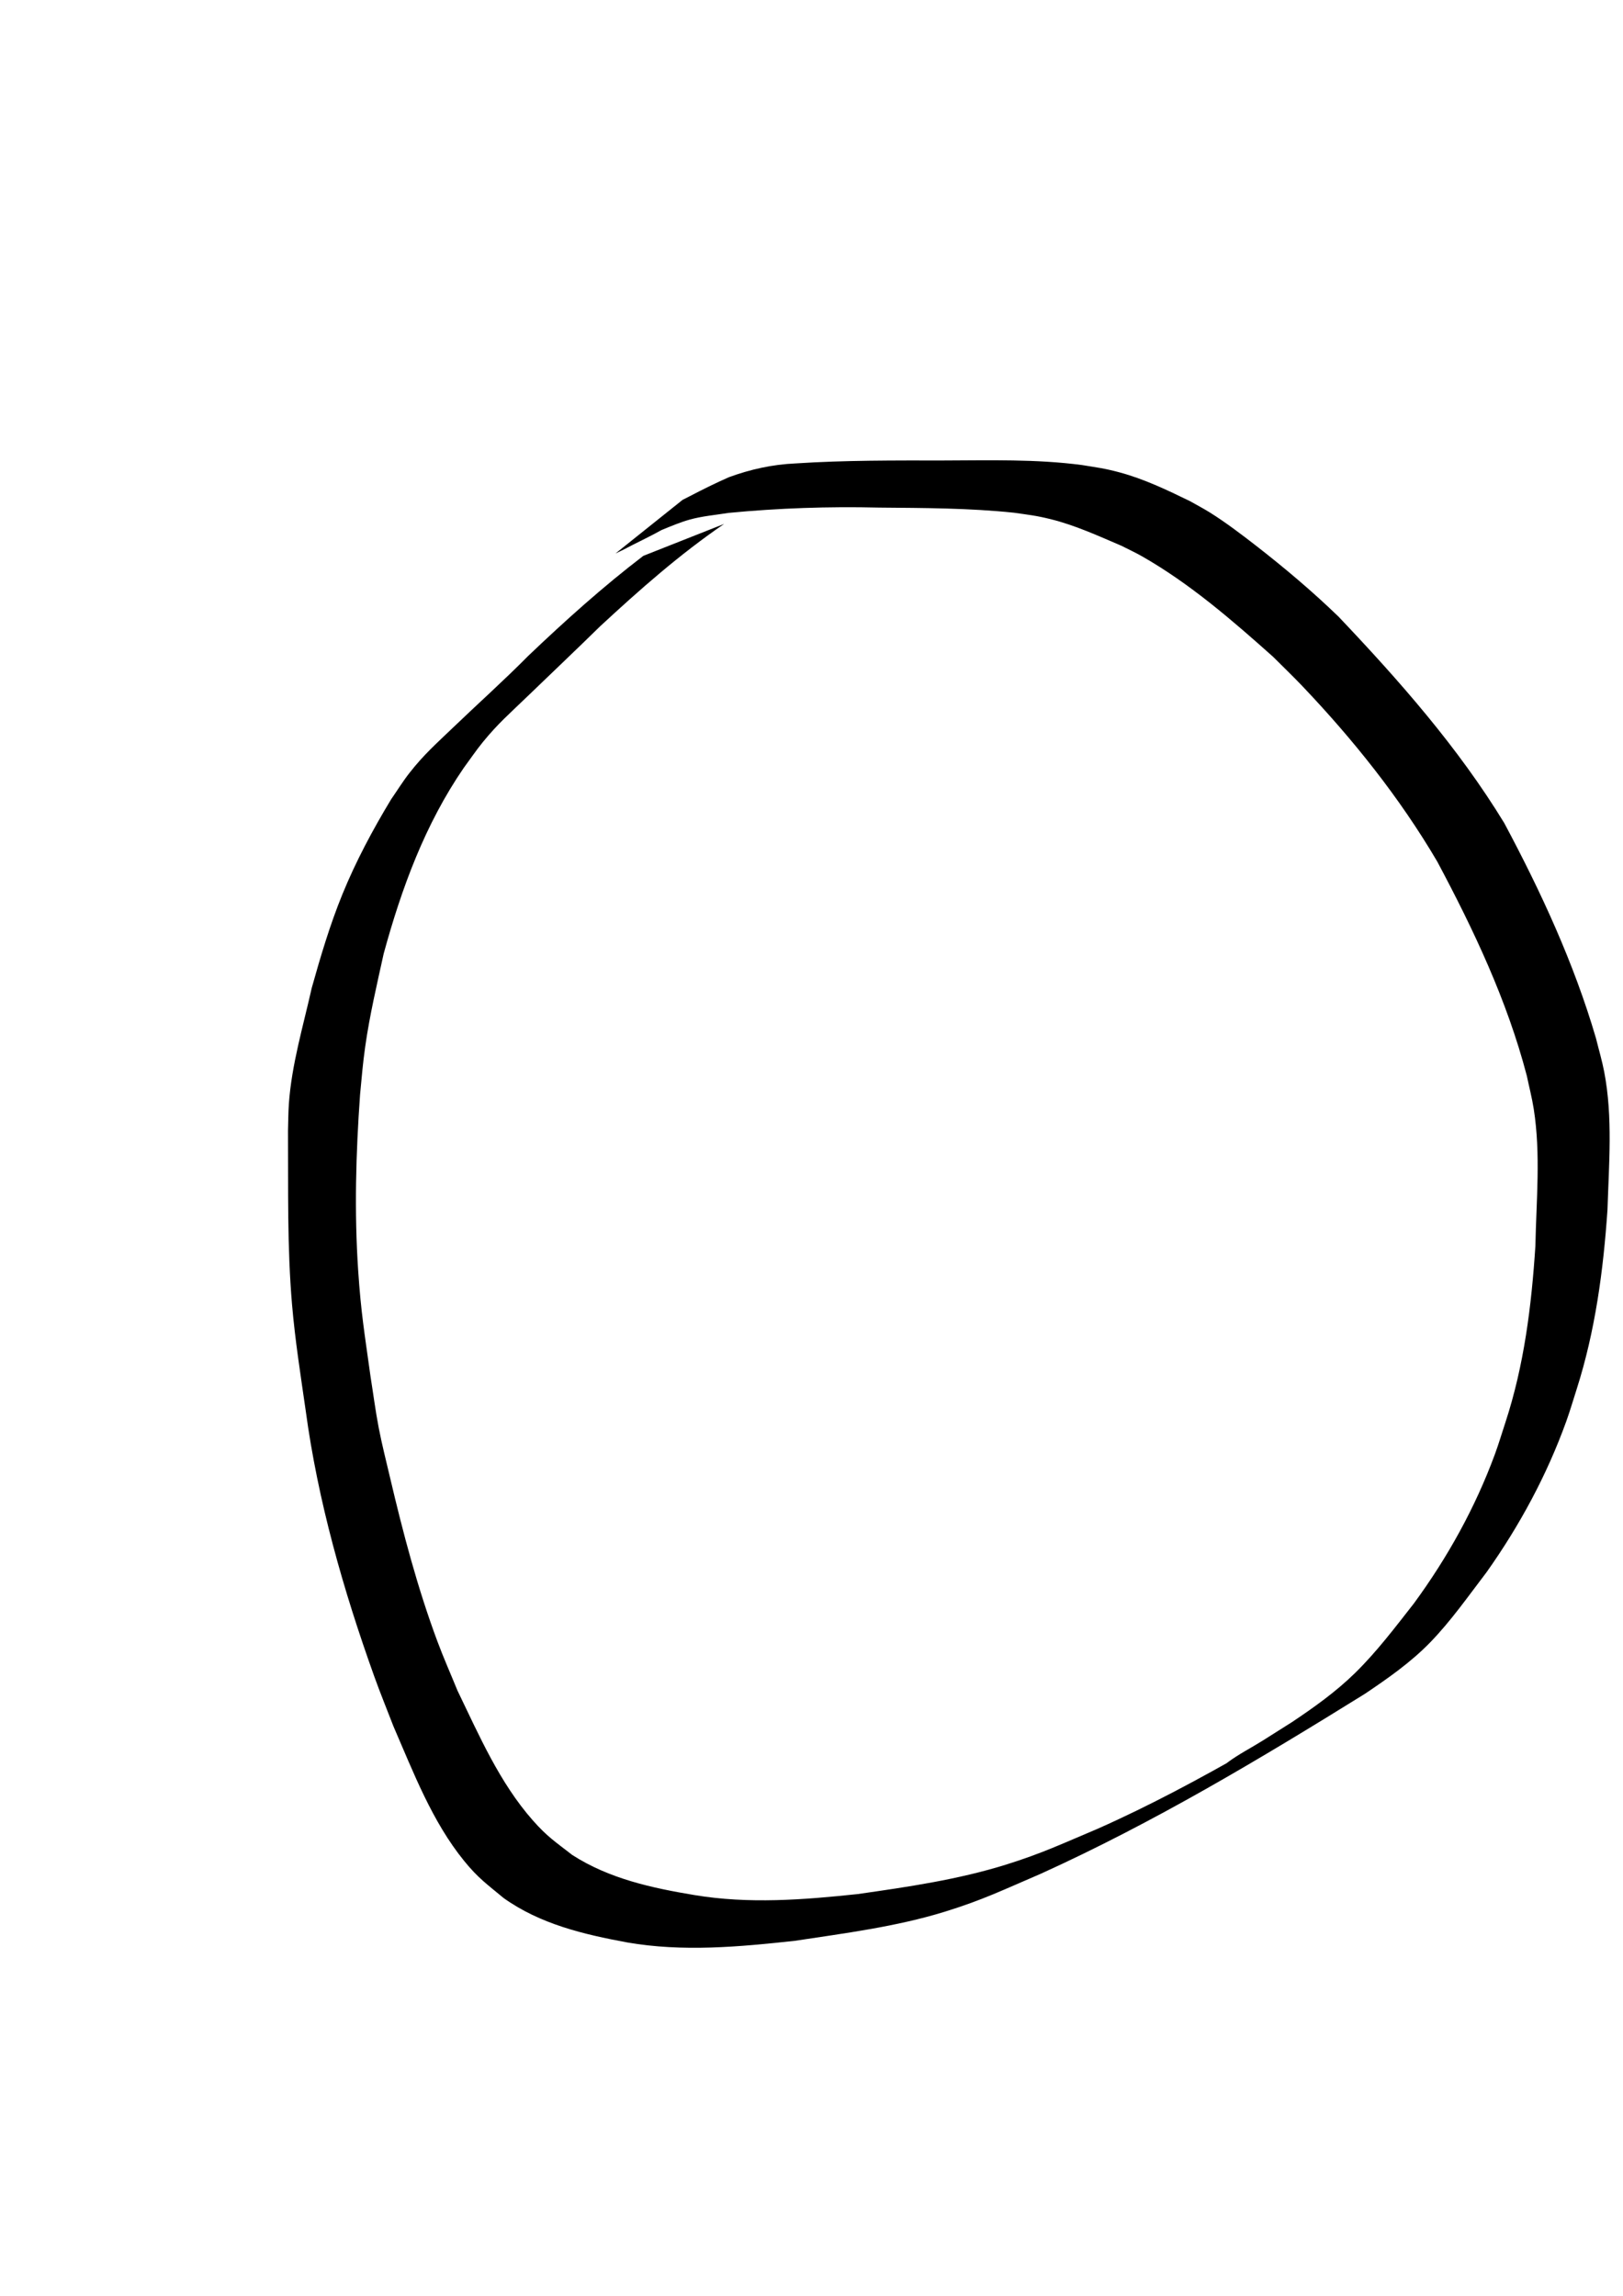 <svg xmlns="http://www.w3.org/2000/svg" width="210mm" height="297mm" viewBox="0 0 744.094 1052.362">
    <path d="M331.998 240.153c-20.292 13.859-38.74 30.16-56.744 46.82-11.233 11.011-22.65 21.83-33.974 32.75-7.908 7.625-12.962 11.95-19.891 20.417-3.113 3.804-5.85 7.898-8.776 11.847-17.745 25.838-28.51 55.147-36.707 85.157-3.11 14.173-6.456 28.318-8.484 42.7-1.106 7.845-1.57 13.819-2.343 21.886-1.928 26.8-2.664 53.782-.874 80.619 1.309 19.618 2.948 28.925 5.64 48.427 1.259 7.887 2.264 15.819 3.775 23.661 1.462 7.589 3.373 15.083 5.14 22.606 5.99 25.502 12.616 50.75 21.773 75.332 2.837 7.619 6.143 15.054 9.215 22.581 9.907 20.49 19.273 42.165 34.51 59.449 6.614 7.501 10.348 9.848 18.082 15.863 16.891 10.893 36.574 15.174 56.12 18.41 24.87 4.137 49.893 2.18 74.784-.472 22.858-3.264 45.995-6.615 68.106-13.534 16.439-5.144 25.604-9.53 41.914-16.408 23.997-10.634 47.083-23.102 69.848-36.122 3.374-1.93-13.327 7.957-10.2 5.65 5.04-3.72 10.658-6.584 15.968-9.907 4.489-2.809 8.952-5.658 13.428-8.487 10.116-6.755 20.108-13.887 28.836-22.414 10.012-9.783 18.47-21.013 27.079-31.999 15.415-21.02 28.127-43.912 37.143-68.396 1.753-4.762 3.186-9.637 4.779-14.455 8.615-26.24 12.004-53.585 13.783-81.011.41-20.87 2.508-42.024-.755-62.786-.809-5.144-2.13-10.193-3.196-15.29-9.024-34.467-24.336-66.817-41.05-98.13-17.215-29.295-38.585-55.99-61.983-80.571-4.31-4.528-8.836-8.844-13.255-13.266-18.764-16.749-38.094-33.514-60.05-46.042-3.07-1.752-6.292-3.225-9.439-4.838-10.645-4.547-21.26-9.442-32.544-12.23-6.802-1.68-9.828-1.94-16.766-2.944-20.54-2.155-41.237-2.171-61.867-2.353-23.049-.547-46.07.227-69.011 2.435-5.942.969-12.02 1.449-17.842 3.079-4.37 1.223-8.643 3.042-12.835 4.76-5.826 3.248-11.877 6.022-17.77 9.145l-3.382 1.62 30.757-24.58 3.312-1.69c5.889-3.074 11.855-6.032 17.936-8.704 9.872-3.612 19.967-5.845 30.517-6.311 22.663-1.48 45.358-1.36 68.061-1.35 21.073-.055 42.263-.674 63.21 2.08 7.023 1.144 10.252 1.49 17.137 3.33 11.314 3.02 21.958 8.121 32.444 13.227 3.096 1.767 6.268 3.406 9.286 5.3 6.936 4.353 14.338 9.94 20.76 14.932 13.236 10.293 26.08 21.107 38.13 32.778 27.857 29.348 54.798 59.915 75.935 94.58 16.863 31.57 31.97 64.237 42.05 98.667 1.26 5.14 2.785 10.224 3.777 15.423 3.973 20.809 2.135 42.168 1.48 63.166-1.9 27.826-5.602 55.509-14.113 82.185-1.584 4.902-3.007 9.86-4.753 14.707-8.899 24.696-21.41 47.842-36.575 69.239-8.312 10.87-16.329 22.373-25.897 32.21-8.858 9.108-19.372 16.46-29.864 23.513-48.159 29.9-96.965 59.08-148.664 82.509-17.186 7.369-26.64 12.035-44.005 17.388-22.3 6.874-45.716 9.84-68.699 13.325-25.54 2.783-51.403 5.172-76.922.734-19.893-3.689-39.85-8.385-56.606-20.353-7.63-6.348-11.679-9.119-18.075-16.988-14.744-18.14-23.22-40.526-32.41-61.692-2.947-7.662-6.073-15.258-8.842-22.987-14.158-39.513-25.811-80.252-31.422-121.905-2.354-16.403-4.827-31.95-6.242-48.471-2.269-26.495-1.705-53.117-1.853-79.673.133-4.1.11-8.208.399-12.3 1.27-18.073 6.56-35.572 10.49-53.158 4.066-14.486 8.353-28.946 14.046-42.9 6.165-15.11 13.892-29.563 22.323-43.512 2.81-4.044 5.392-8.255 8.43-12.13 6.644-8.476 12.135-13.26 19.9-20.712 11.543-11.075 23.47-21.73 34.723-33.107 16.823-16.02 34.131-31.588 52.61-45.697l37.044-14.632z"/>
</svg>